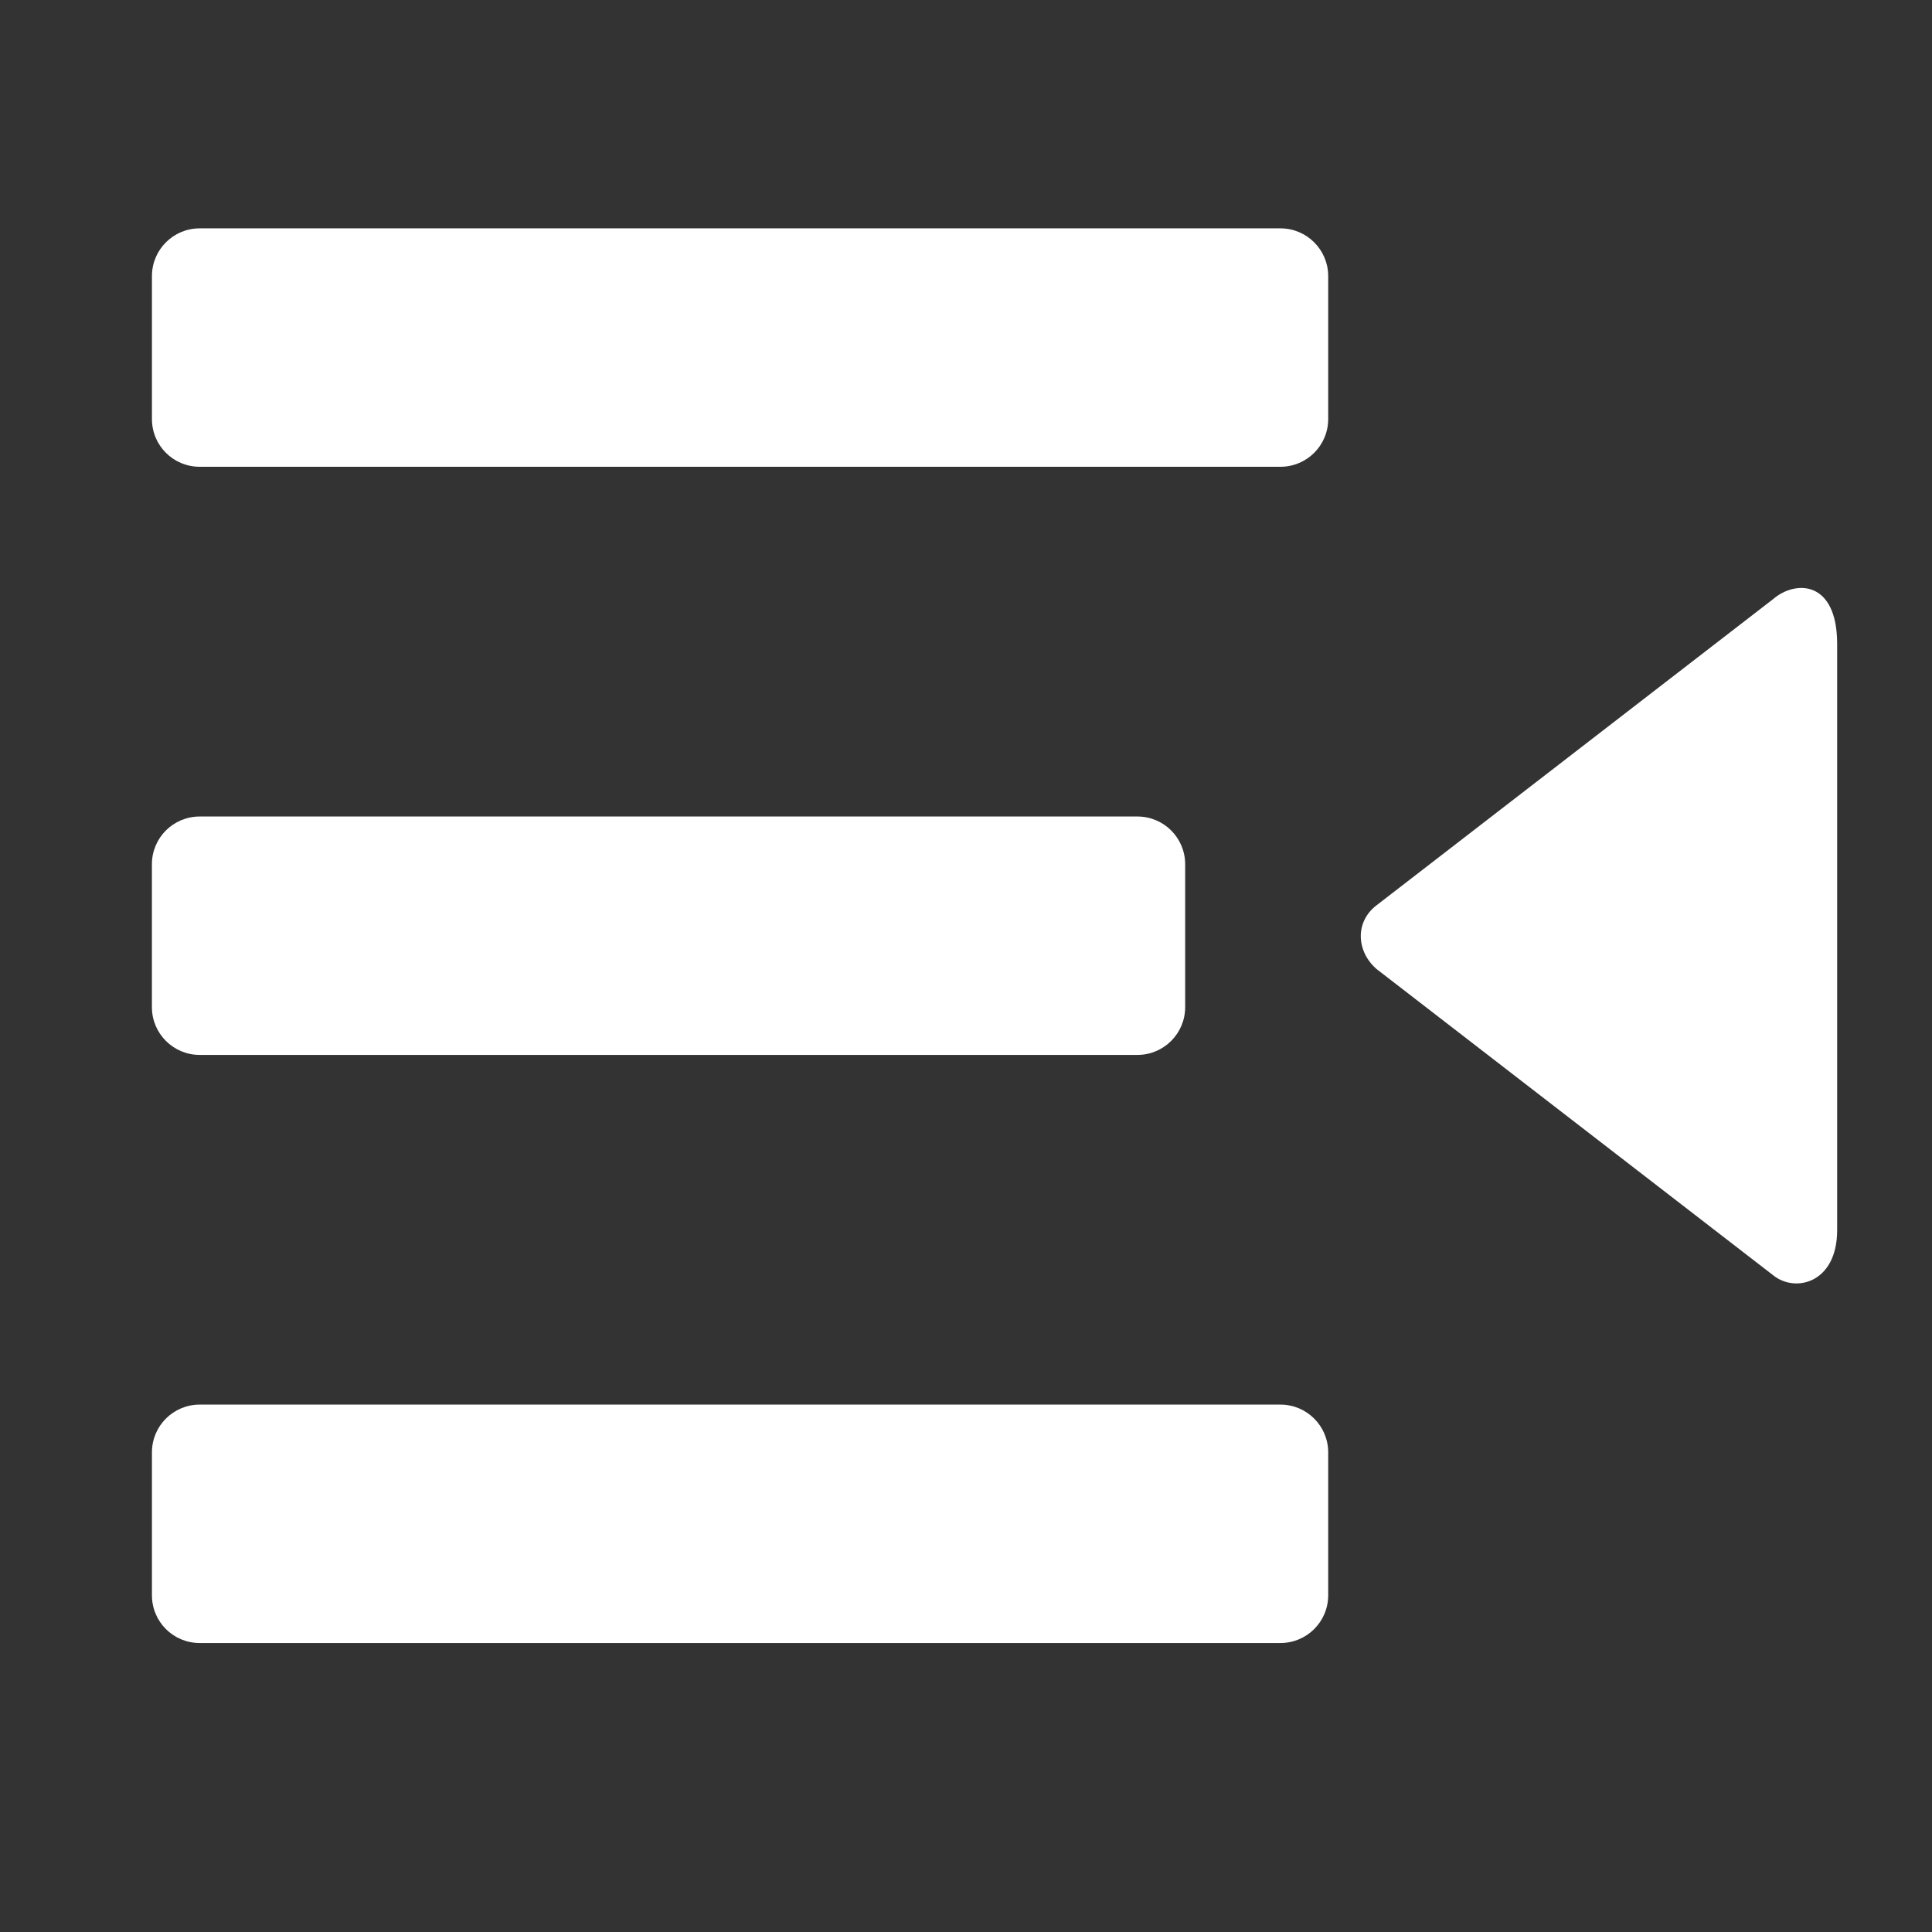 <?xml version="1.0" standalone="no"?><!DOCTYPE svg PUBLIC "-//W3C//DTD SVG 1.1//EN" "http://www.w3.org/Graphics/SVG/1.1/DTD/svg11.dtd"><svg t="1524572810924" class="icon" style="" viewBox="0 0 1024 1024" version="1.1" xmlns="http://www.w3.org/2000/svg" p-id="10295" xmlns:xlink="http://www.w3.org/1999/xlink" width="32" height="32"><rect x="0" y="0" width="1024" height="1024" fill="#333333" stroke="none"/><defs><style type="text/css"></style></defs><path d="M678.685 121.035 105.816 121.035c-13.996 0-25.283 11.343-25.283 25.283l0 75.792c0 13.996 11.287 25.283 25.283 25.283l572.87 0c13.939 0 25.283-11.287 25.283-25.283l0-75.792C703.968 132.378 692.625 121.035 678.685 121.035" p-id="10296" fill="#ffffff"></path><path d="M105.799 559.126l497.078 0c13.939 0 25.283-11.343 25.283-25.283l0-75.792c0-13.996-11.343-25.283-25.283-25.283L105.799 432.768c-13.939 0-25.283 11.287-25.283 25.283l0 75.792C80.516 547.783 91.859 559.126 105.799 559.126" p-id="10297" fill="#ffffff"></path><path d="M678.685 744.47 105.816 744.47c-13.996 0-25.283 11.343-25.283 25.283l0 75.792c0 13.996 11.287 25.283 25.283 25.283l572.87 0c13.939 0 25.283-11.287 25.283-25.283l0-75.792C703.968 755.813 692.625 744.47 678.685 744.47" p-id="10298" fill="#ffffff"></path><path d="M939.872 317.478l-210.22 162.307c-11.569 8.747-10.836 24.493 0 33.861l210.22 162.307c11.682 9.425 33.861 4.12 33.861-23.985L973.733 341.407C973.733 307.377 951.554 307.433 939.872 317.478" p-id="10299" fill="#ffffff"></path></svg>